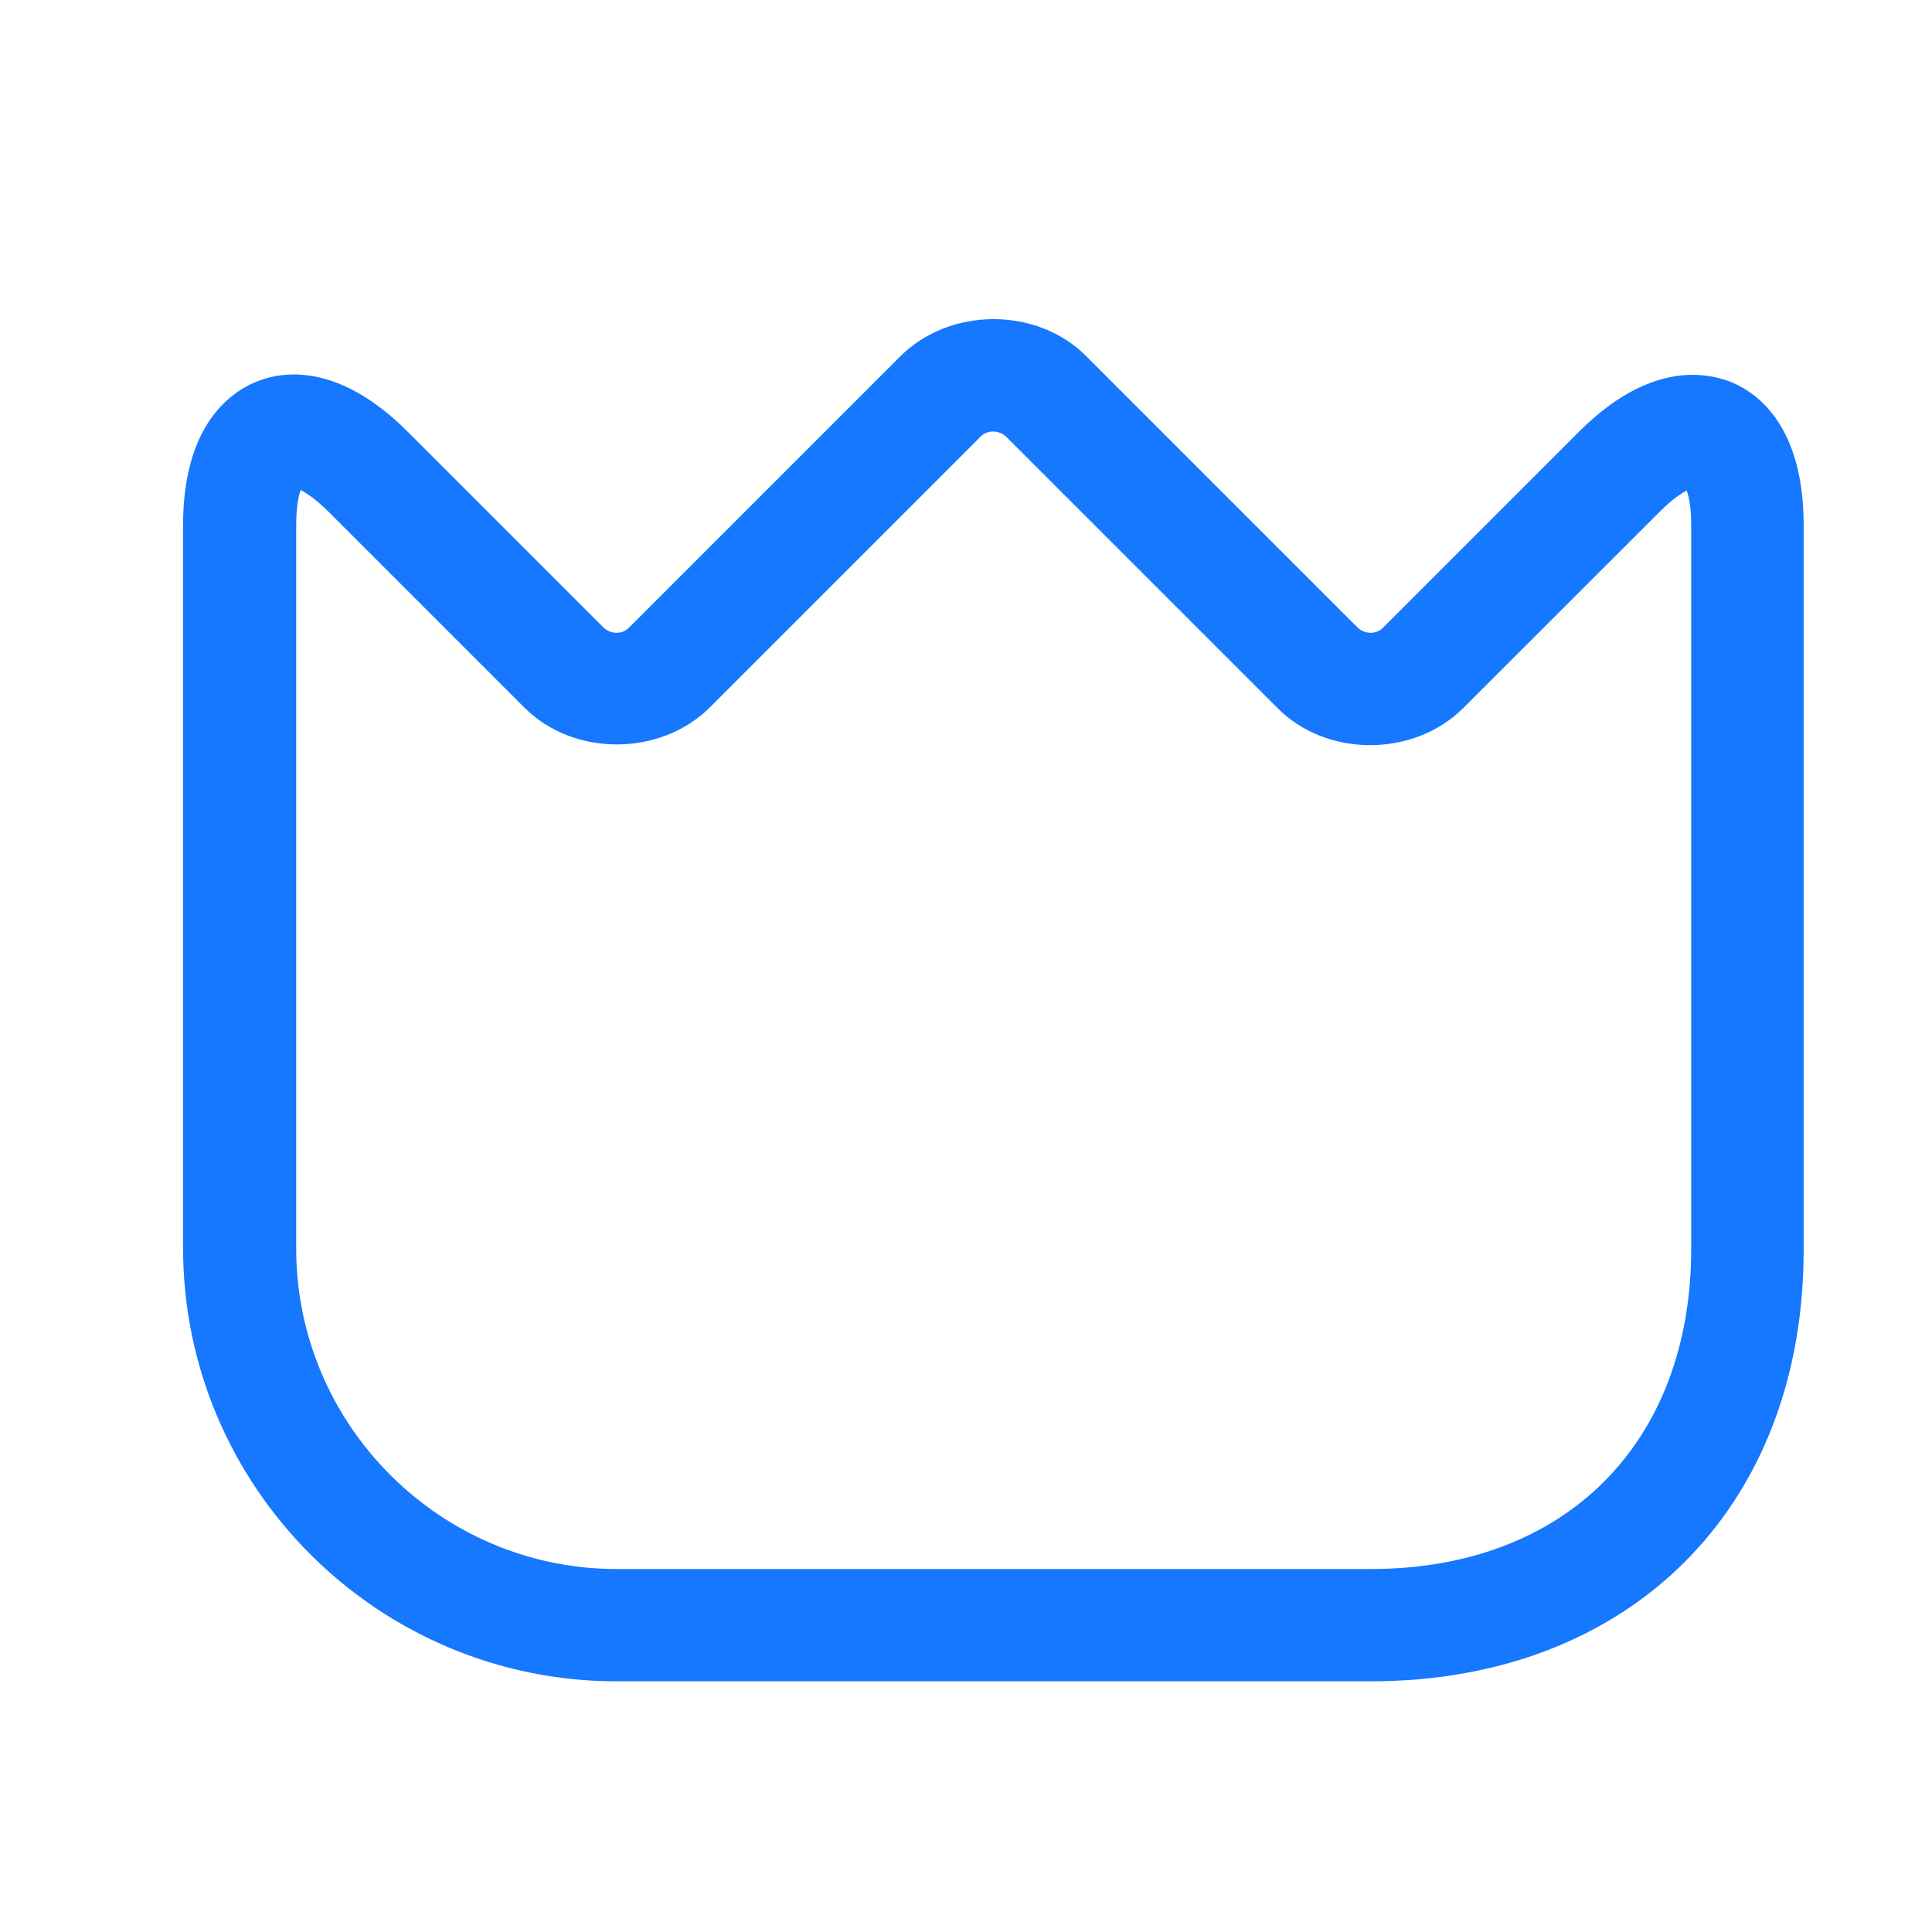 <?xml version="1.0" encoding="UTF-8" standalone="no"?><svg width='16' height='16' viewBox='0 0 16 16' fill='none' xmlns='http://www.w3.org/2000/svg'>
<path d='M11.352 13.924H5.107C3.127 13.924 1.516 12.313 1.516 10.333V4.351C1.516 3.539 1.891 3.258 2.116 3.164C2.34 3.07 2.803 3.002 3.377 3.576L4.995 5.194C5.057 5.256 5.157 5.256 5.213 5.194L7.455 2.952C7.867 2.54 8.592 2.54 8.998 2.952L11.24 5.194C11.302 5.256 11.402 5.256 11.458 5.194L13.076 3.576C13.65 3.002 14.112 3.077 14.337 3.164C14.562 3.258 14.937 3.533 14.937 4.351V10.34C14.943 12.482 13.5 13.924 11.352 13.924ZM2.49 4.057C2.472 4.107 2.453 4.201 2.453 4.351V10.34C2.453 11.801 3.646 12.994 5.107 12.994H11.352C12.963 12.994 14.006 11.951 14.006 10.34V4.351C14.006 4.201 13.987 4.113 13.969 4.063C13.919 4.088 13.844 4.138 13.738 4.245L12.12 5.862C11.708 6.274 10.984 6.274 10.578 5.862L8.336 3.62C8.273 3.558 8.173 3.558 8.117 3.62L5.881 5.856C5.469 6.268 4.745 6.268 4.339 5.856L2.721 4.238C2.615 4.132 2.534 4.082 2.49 4.057Z' fill='#1677FF'/>
</svg>
